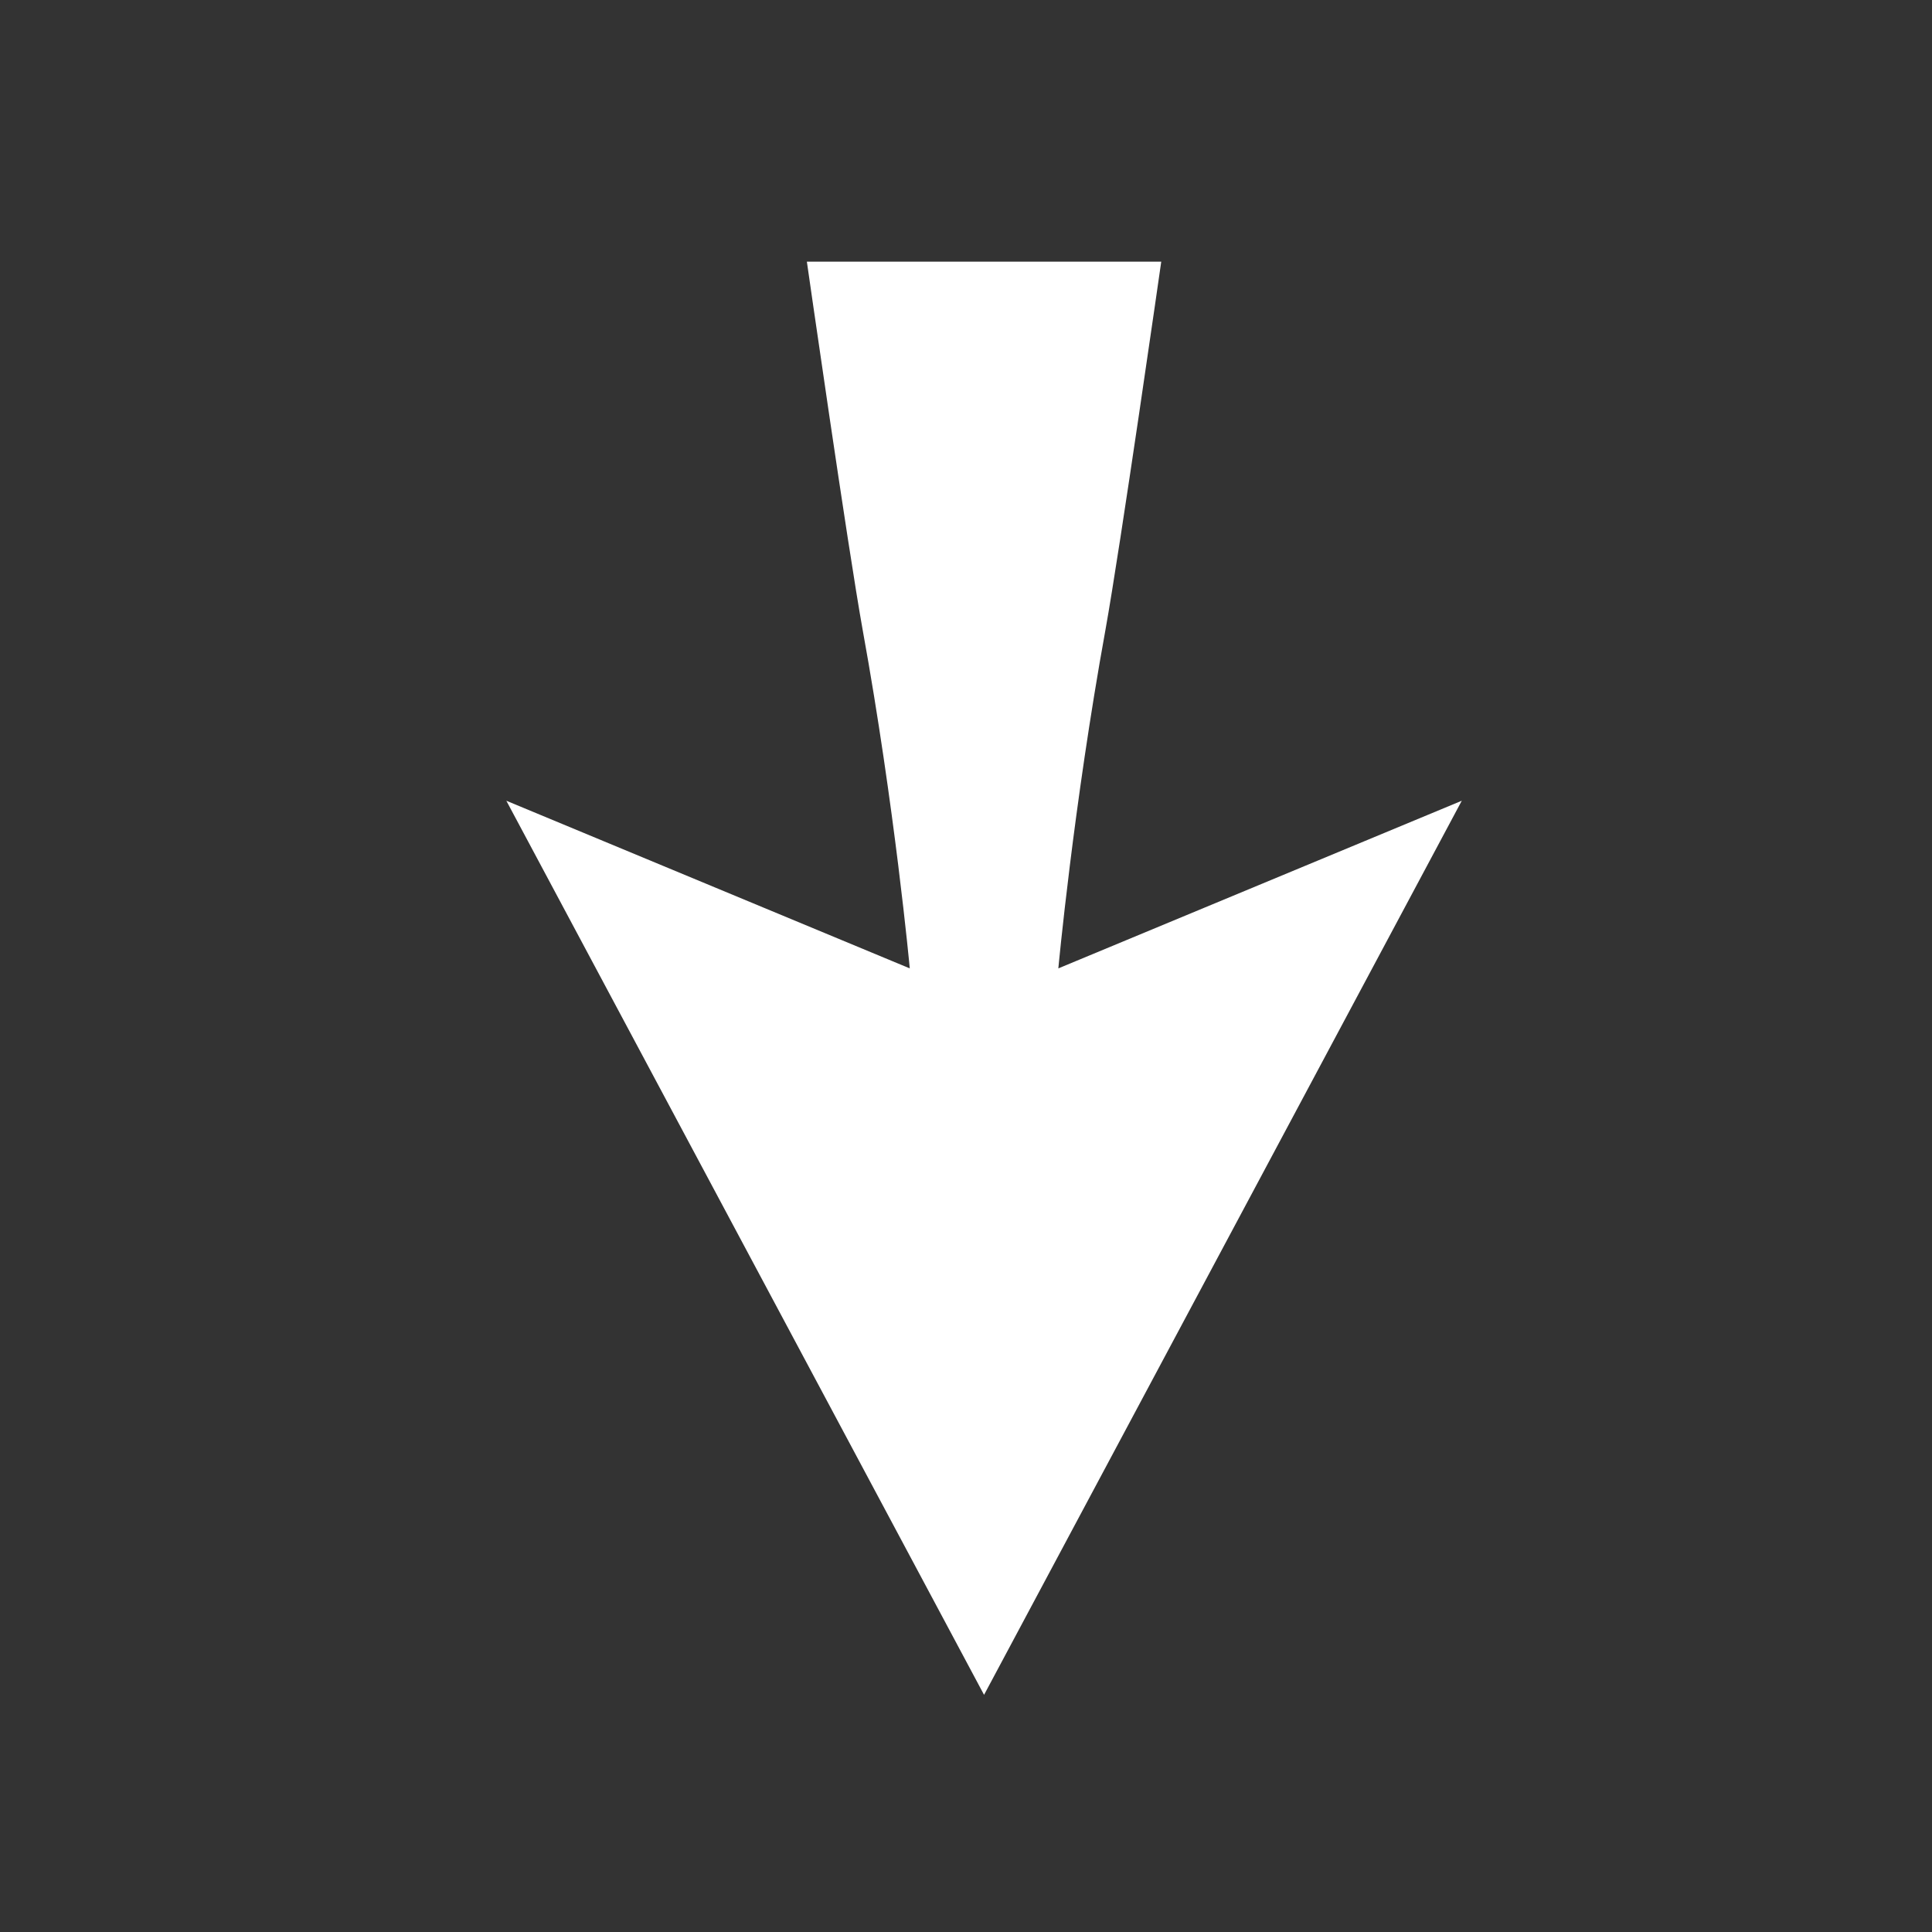 <?xml version="1.0" encoding="utf-8"?><svg version="1.1" id="Layer_1" xmlns="http://www.w3.org/2000/svg" xmlns:xlink="http://www.w3.org/1999/xlink" x="0px" y="0px" viewBox="0 0 283.5 283.5" style="enable-background:new 0 0 283.5 283.5;" xml:space="preserve"><rect x="0" y="0" width="283.5" height="283.5" fill="#333333" stroke="none"/><style type="text/css">.st0{fill:#FFFFFF;}</style><path class="st0" d="M155.3,142.1c0,0,2.2-23.7,6.9-49.6c2.2-12.2,8.2-54.1,8.2-54.1h-26h-26c0,0,6,41.9,8.2,54.1c4.7,25.9,6.9,49.6,6.9,49.6l-59.2-24.6l70.1,131.2l70.1-131.2L155.3,142.1z"/></svg>
